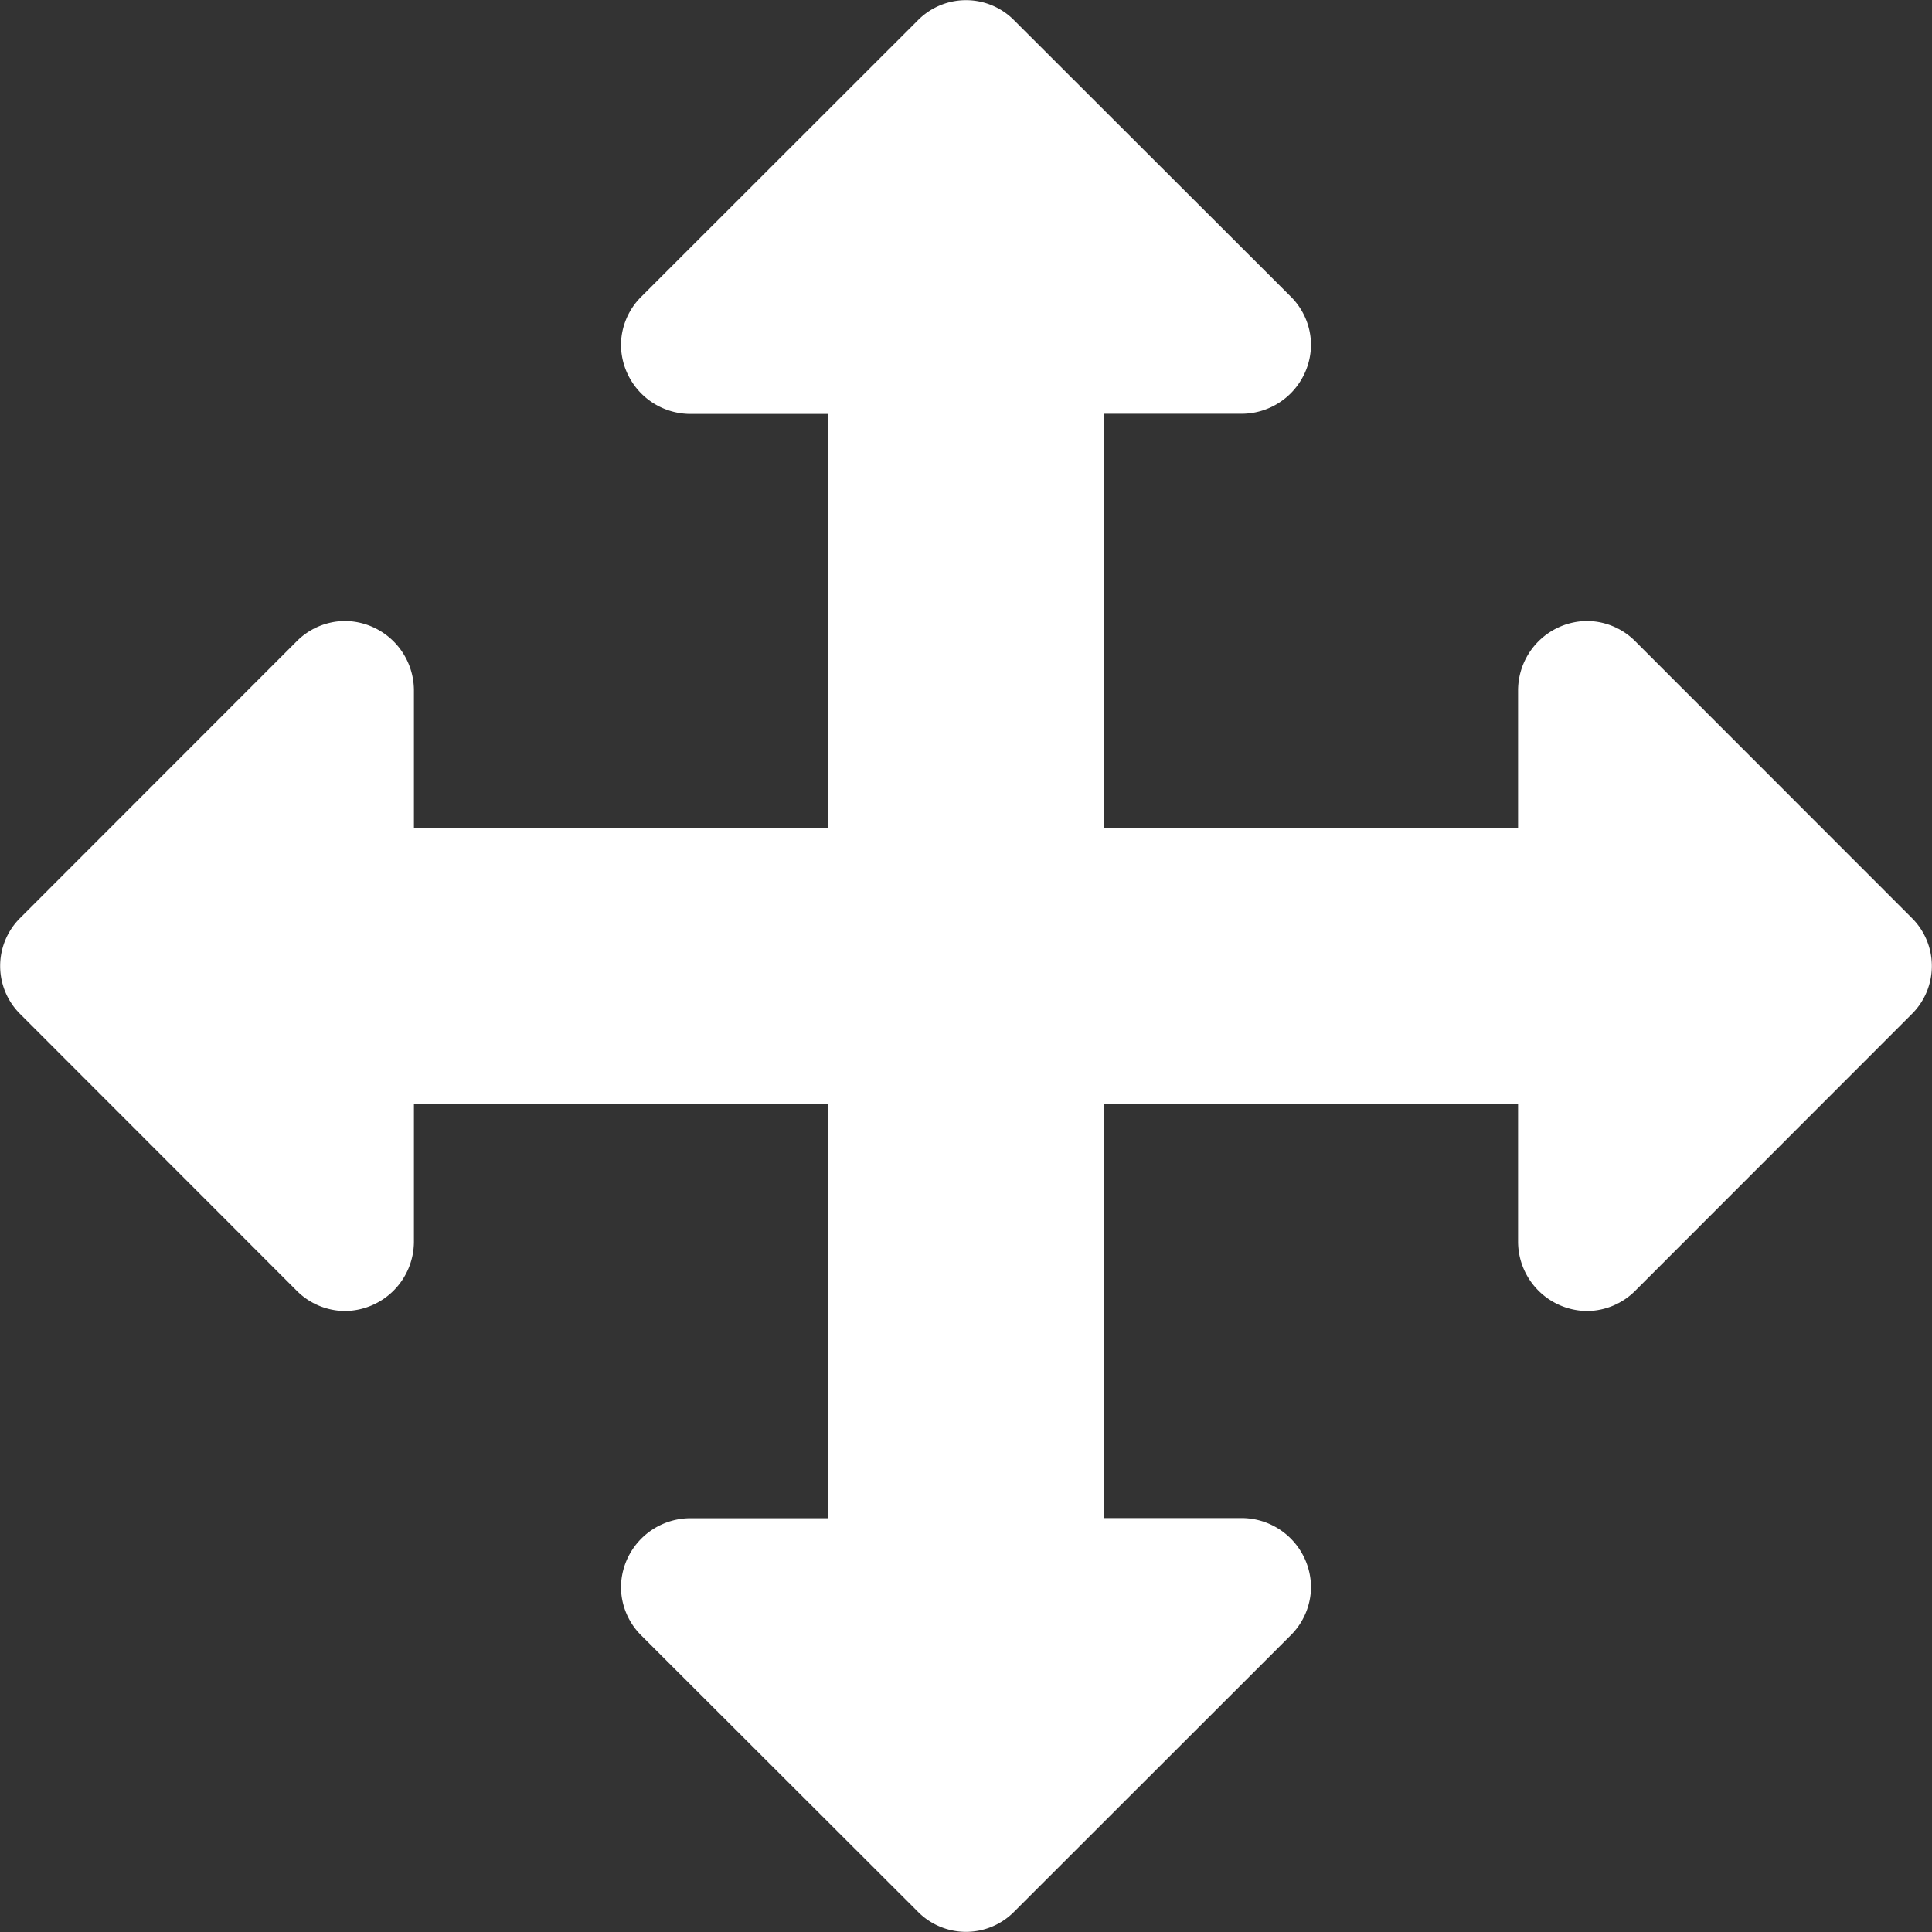 <svg id="Layer_1" data-name="Layer 1" xmlns="http://www.w3.org/2000/svg" viewBox="0 0 120 120"><rect x="0" y="0" width="120" height="120" fill="#333333" stroke="none"/><defs><style>.cls-1{fill:#fff;}</style></defs><title>Icon-Move</title><path class="cls-1" d="M118.73,63,101.58,80.16a4.26,4.26,0,0,1-3,1.27,4.32,4.32,0,0,1-4.29-4.29V68.57H68.57V94.29h8.57a4.32,4.32,0,0,1,4.29,4.29,4.26,4.26,0,0,1-1.27,3L63,118.73a4.2,4.2,0,0,1-6,0L39.84,101.59a4.26,4.26,0,0,1-1.27-3,4.32,4.32,0,0,1,4.29-4.29h8.57V68.57H25.71v8.57a4.32,4.32,0,0,1-4.29,4.29,4.26,4.26,0,0,1-3-1.27L1.27,63a4.2,4.2,0,0,1,0-6L18.42,39.84a4.26,4.26,0,0,1,3-1.27,4.32,4.32,0,0,1,4.29,4.29v8.57H51.43V25.71H42.86a4.32,4.32,0,0,1-4.29-4.29,4.26,4.26,0,0,1,1.27-3L57,1.27a4.2,4.2,0,0,1,6,0L80.16,18.41a4.26,4.26,0,0,1,1.27,3,4.32,4.32,0,0,1-4.29,4.29H68.57V51.43H94.29V42.86a4.32,4.32,0,0,1,4.29-4.29,4.26,4.26,0,0,1,3,1.27L118.73,57a4.2,4.2,0,0,1,0,6Z"/></svg>